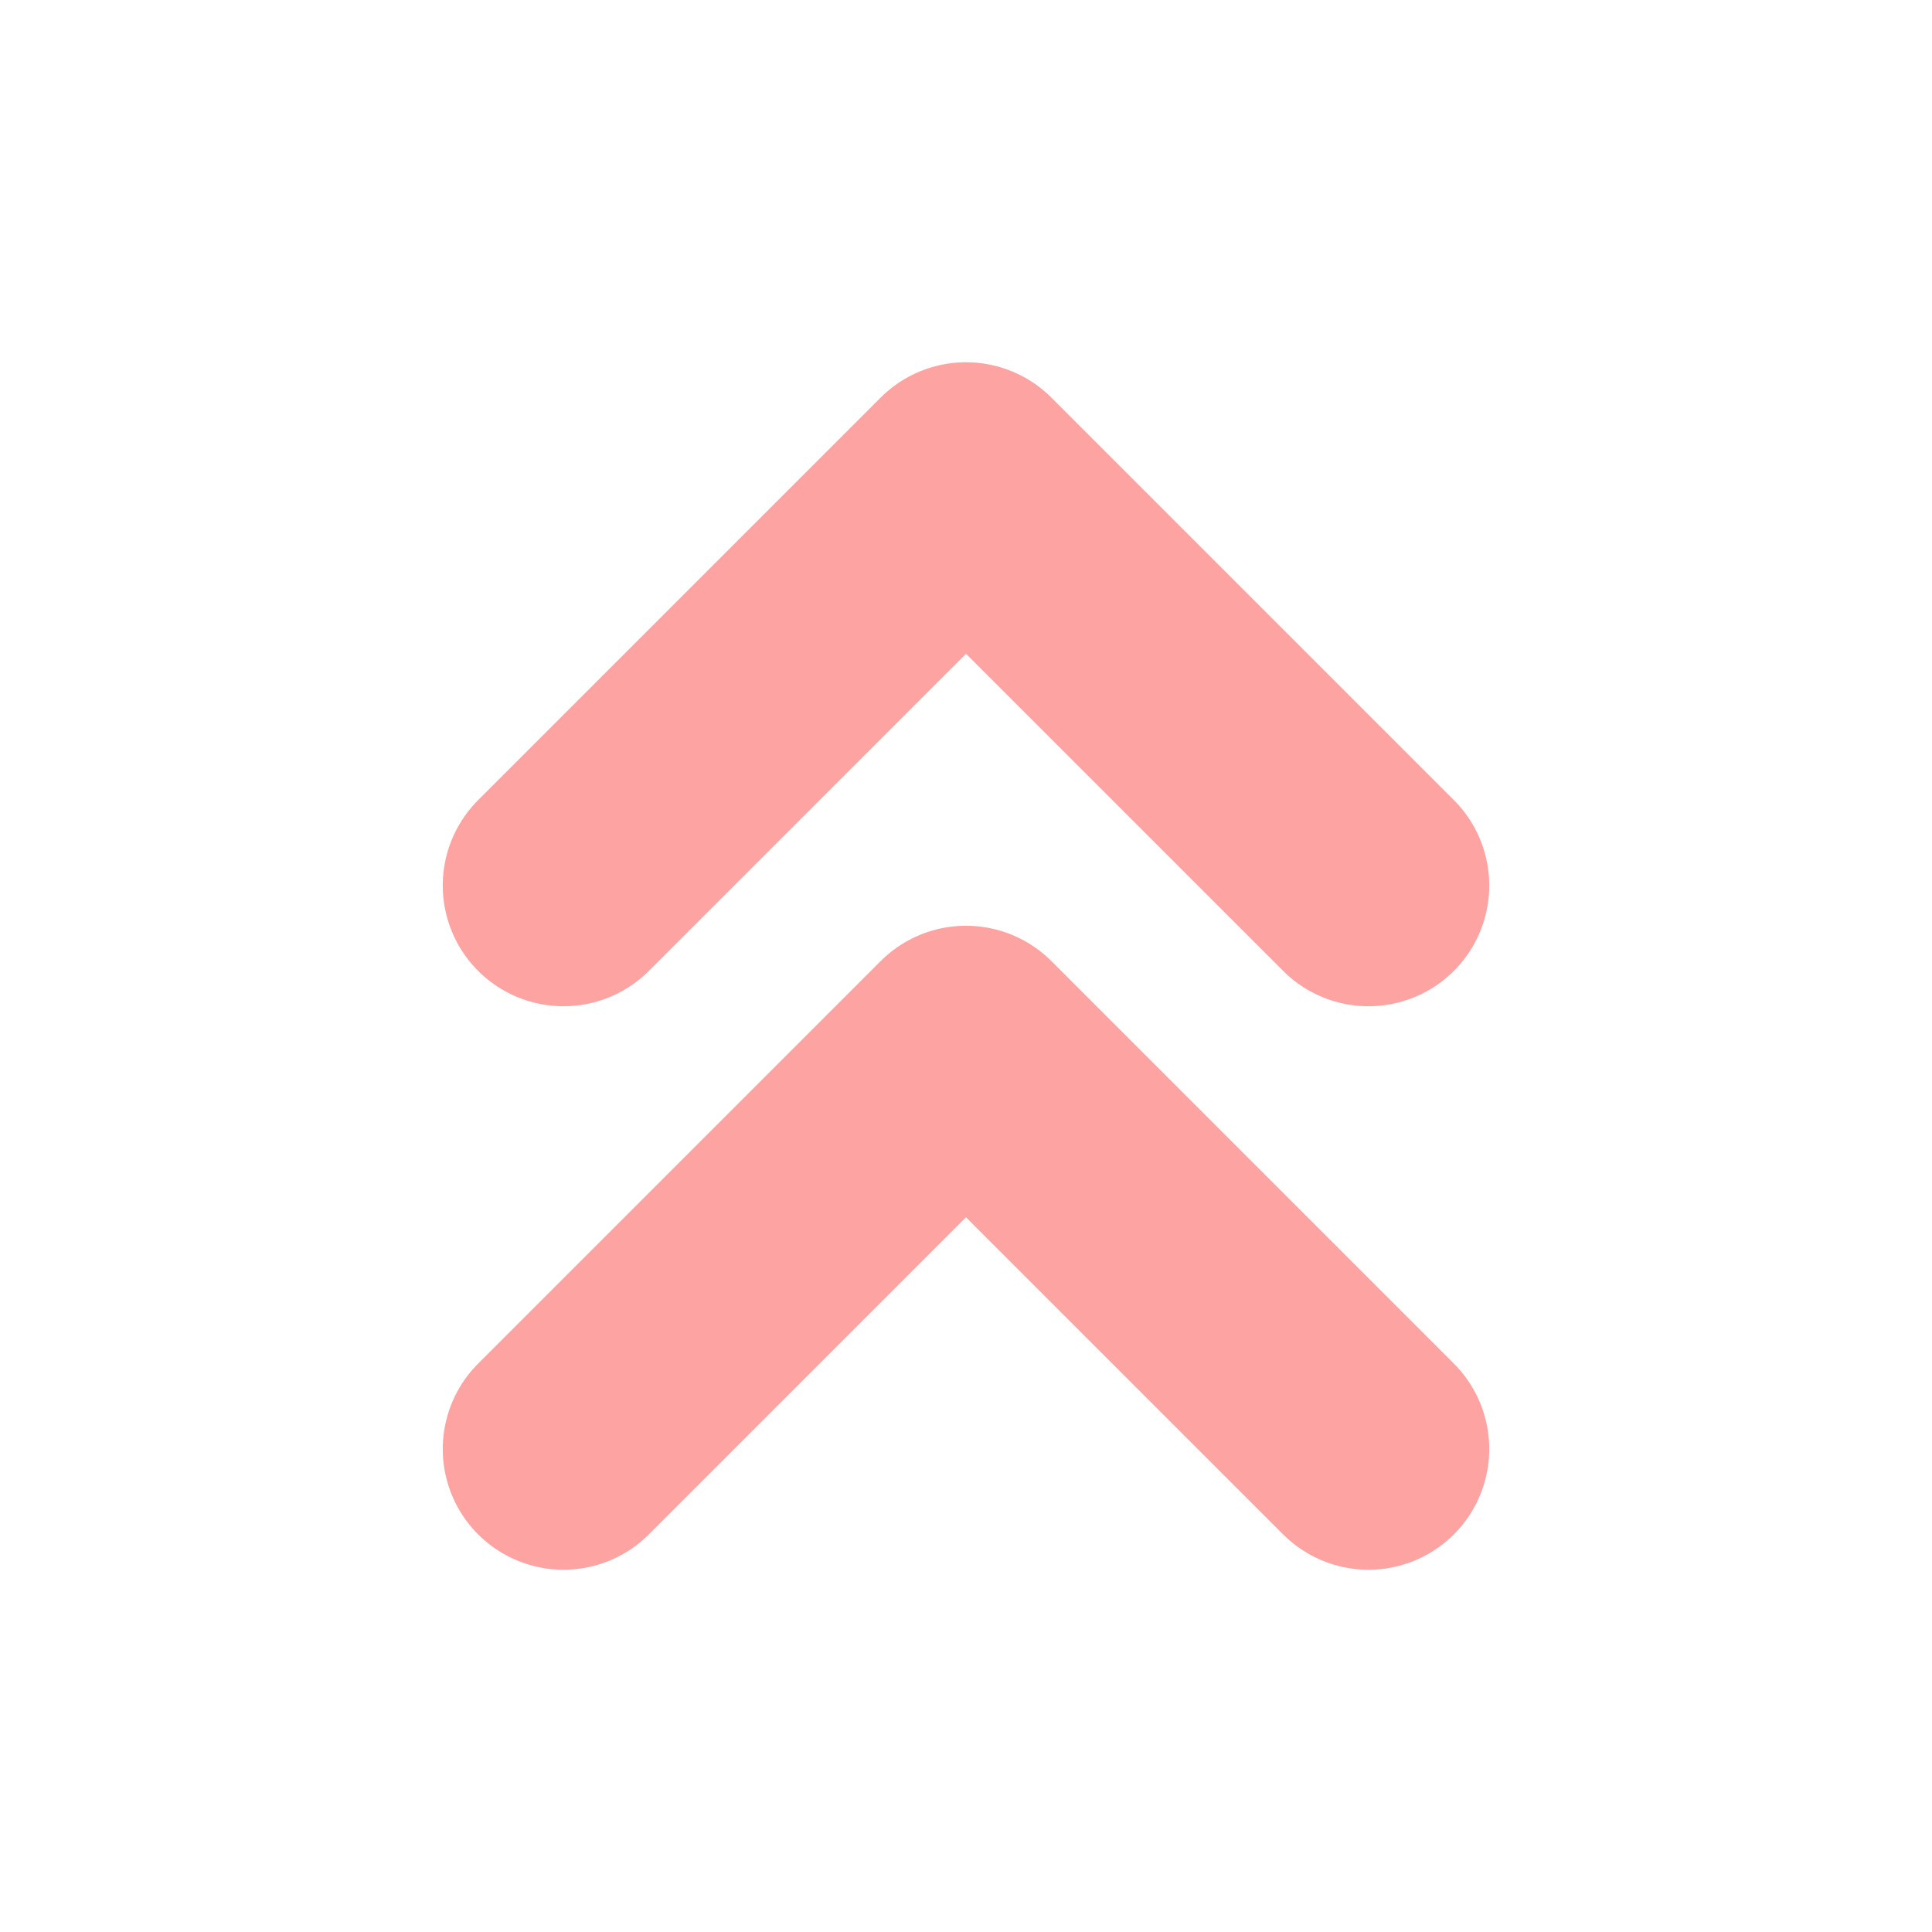 <svg xmlns="http://www.w3.org/2000/svg" width="32" height="32" viewBox="0 0 24 24" fill="none" stroke="#fda4a3" stroke-width="3" stroke-linecap="round" stroke-linejoin="round"><path d="M17 11l-5-5-5 5M17 18l-5-5-5 5"/></svg>
